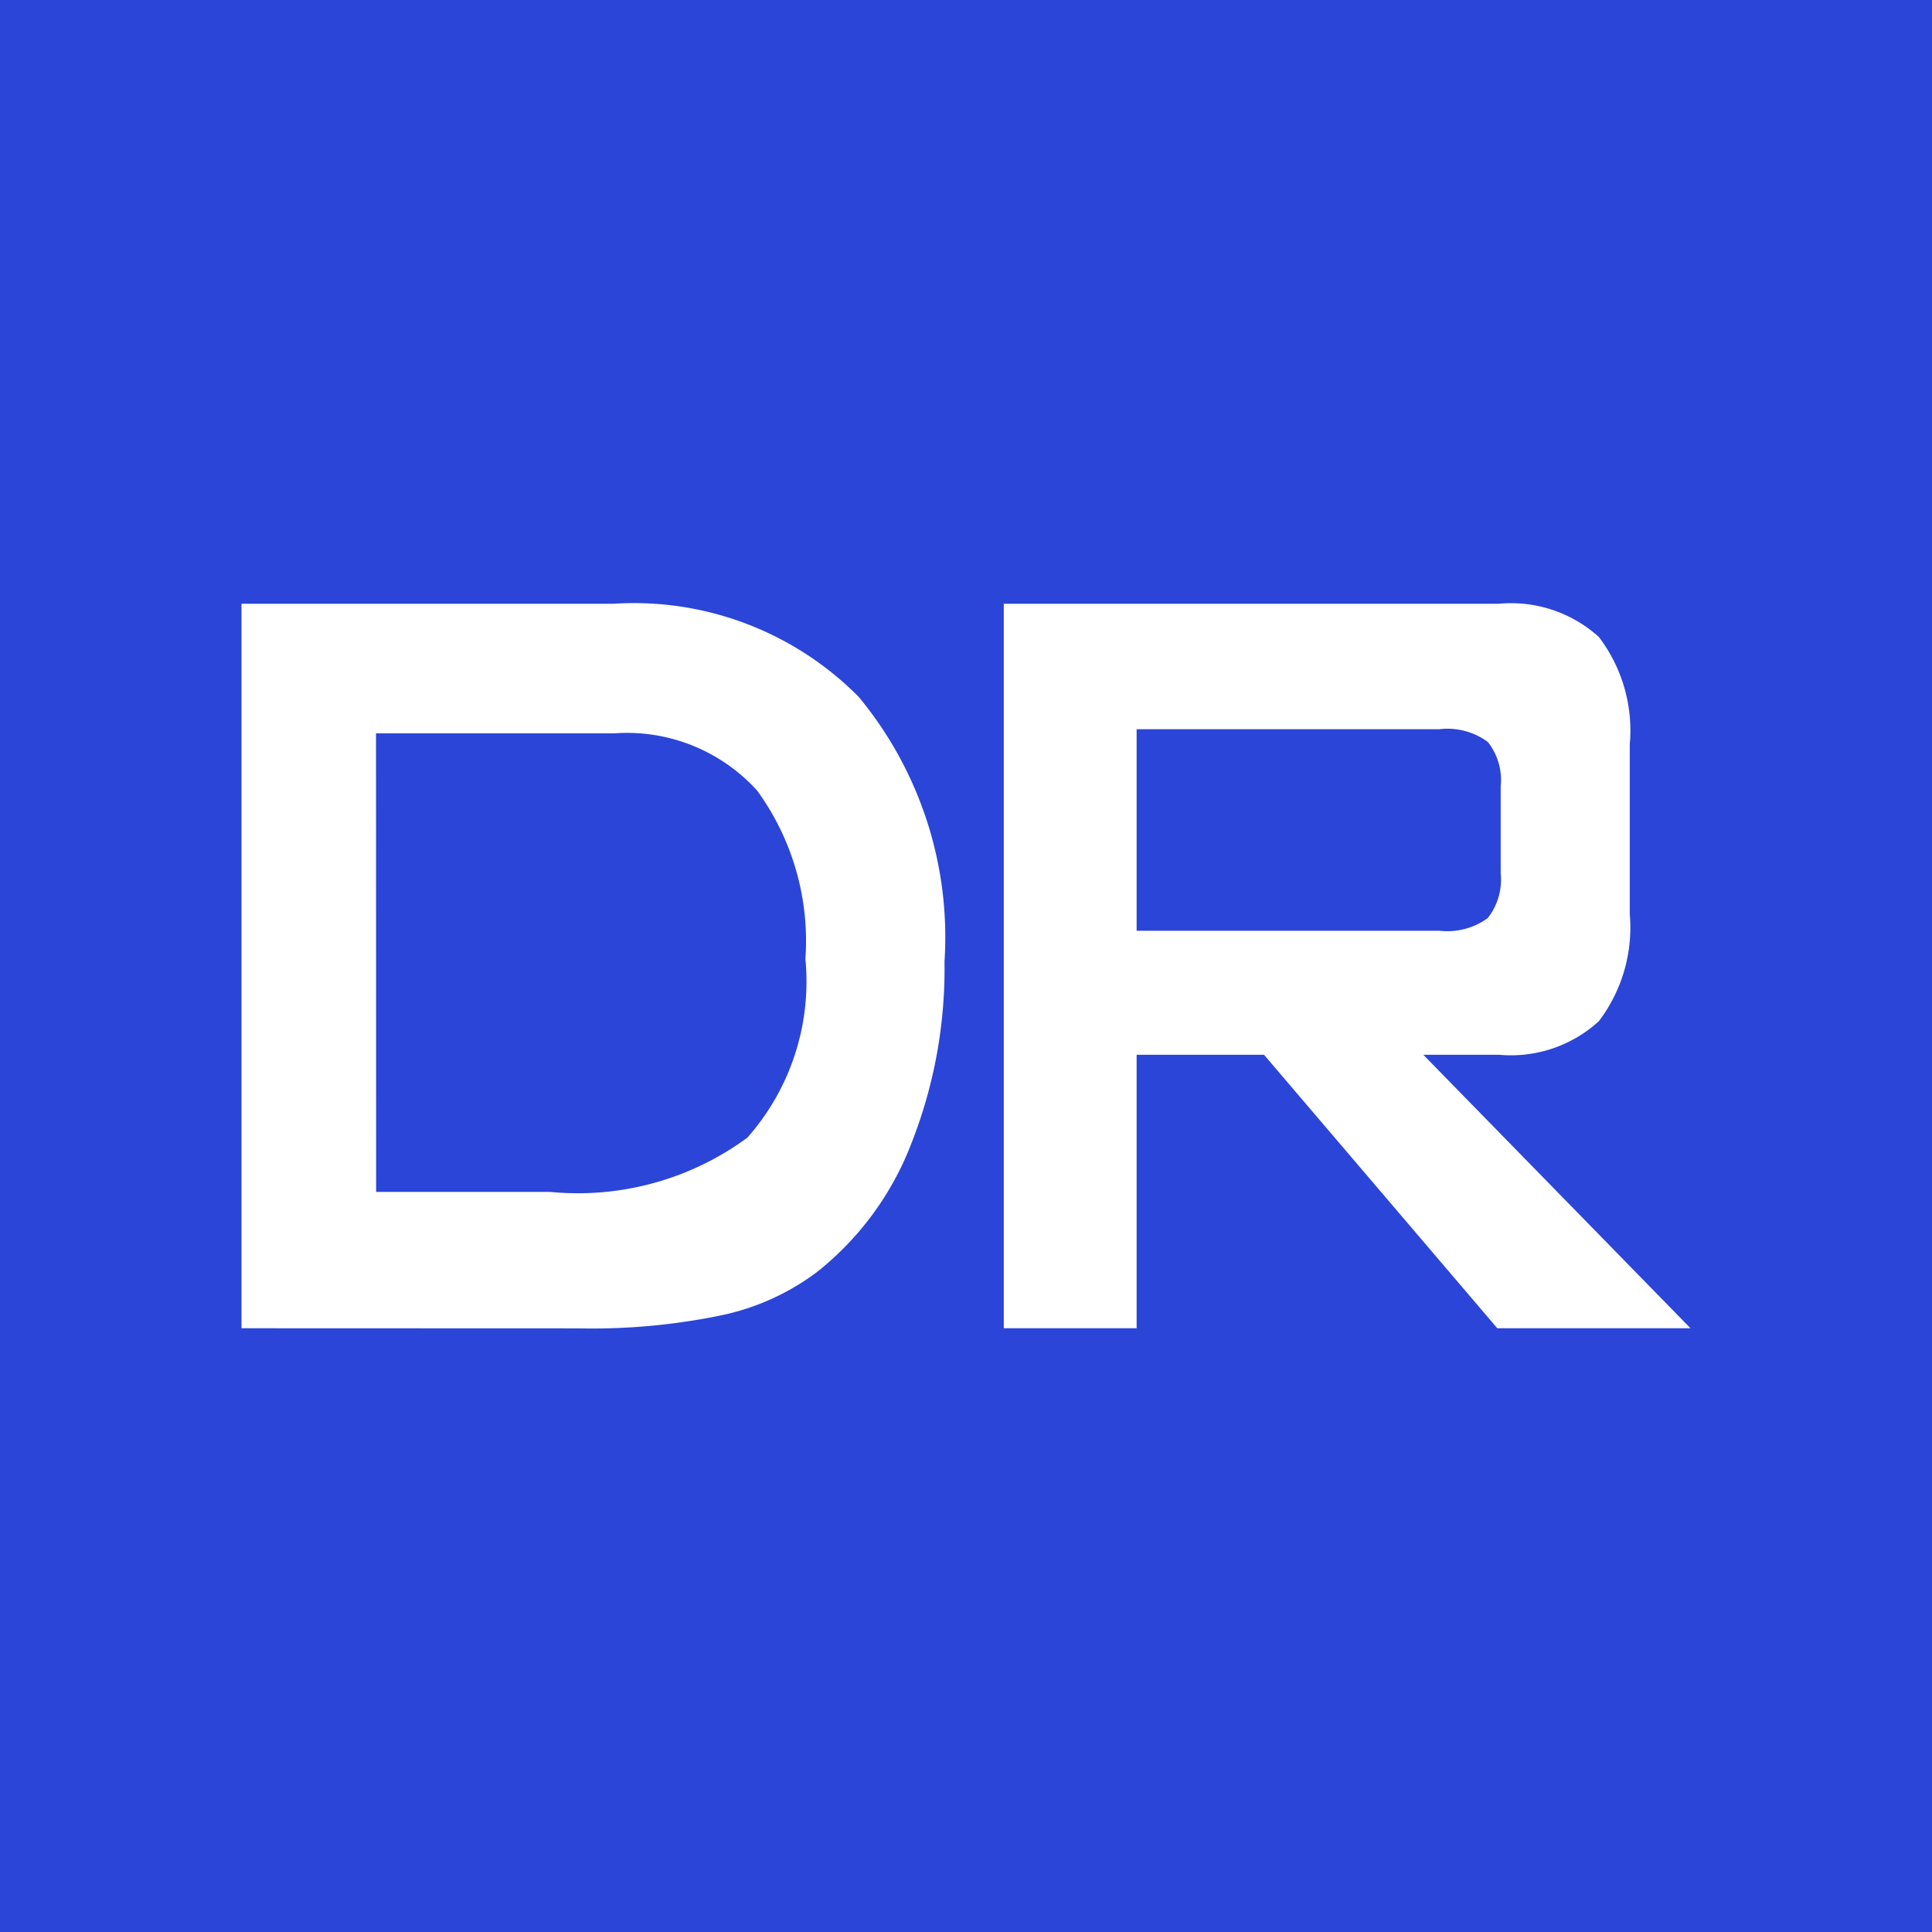 <svg xmlns="http://www.w3.org/2000/svg" width="16" height="16" viewBox="0 0 16 16">
  <g id="Groupe_60" data-name="Groupe 60" transform="translate(-2068 250)">
    <rect id="Rectangle_45" data-name="Rectangle 45" width="16" height="16" transform="translate(2068 -250)" fill="#2b45d9"/>
    <g id="Groupe_58" data-name="Groupe 58" transform="translate(2070 -245)">
      <path id="Tracé_28" data-name="Tracé 28" d="M122.491,637.25v-6h3.083a2.618,2.618,0,0,1,2.029.772,3.12,3.12,0,0,1,.71,2.191,3.945,3.945,0,0,1-.277,1.513,2.5,2.5,0,0,1-.78,1.059,2,2,0,0,1-.778.355,5.272,5.272,0,0,1-1.19.111Zm1.115-1.129h1.442a2.37,2.37,0,0,0,1.632-.449,1.952,1.952,0,0,0,.481-1.481,2.116,2.116,0,0,0-.4-1.394,1.454,1.454,0,0,0-1.179-.474h-1.977Z" transform="translate(-122.491 -631.25)" fill="#fff"/>
      <path id="Tracé_29" data-name="Tracé 29" d="M167.6,637.25v-6h4.1a1.085,1.085,0,0,1,.828.275,1.278,1.278,0,0,1,.256.889v1.408a1.28,1.28,0,0,1-.256.885,1.079,1.079,0,0,1-.828.278h-.626l2.213,2.265h-1.6l-1.932-2.265H168.7v2.265Zm3.6-4.961H168.7v1.669h2.508a.567.567,0,0,0,.4-.105.515.515,0,0,0,.107-.372v-.721a.505.505,0,0,0-.107-.366A.567.567,0,0,0,171.206,632.289Z" transform="translate(-161.287 -631.25)" fill="#fff"/>
    </g>
  </g>
</svg>
